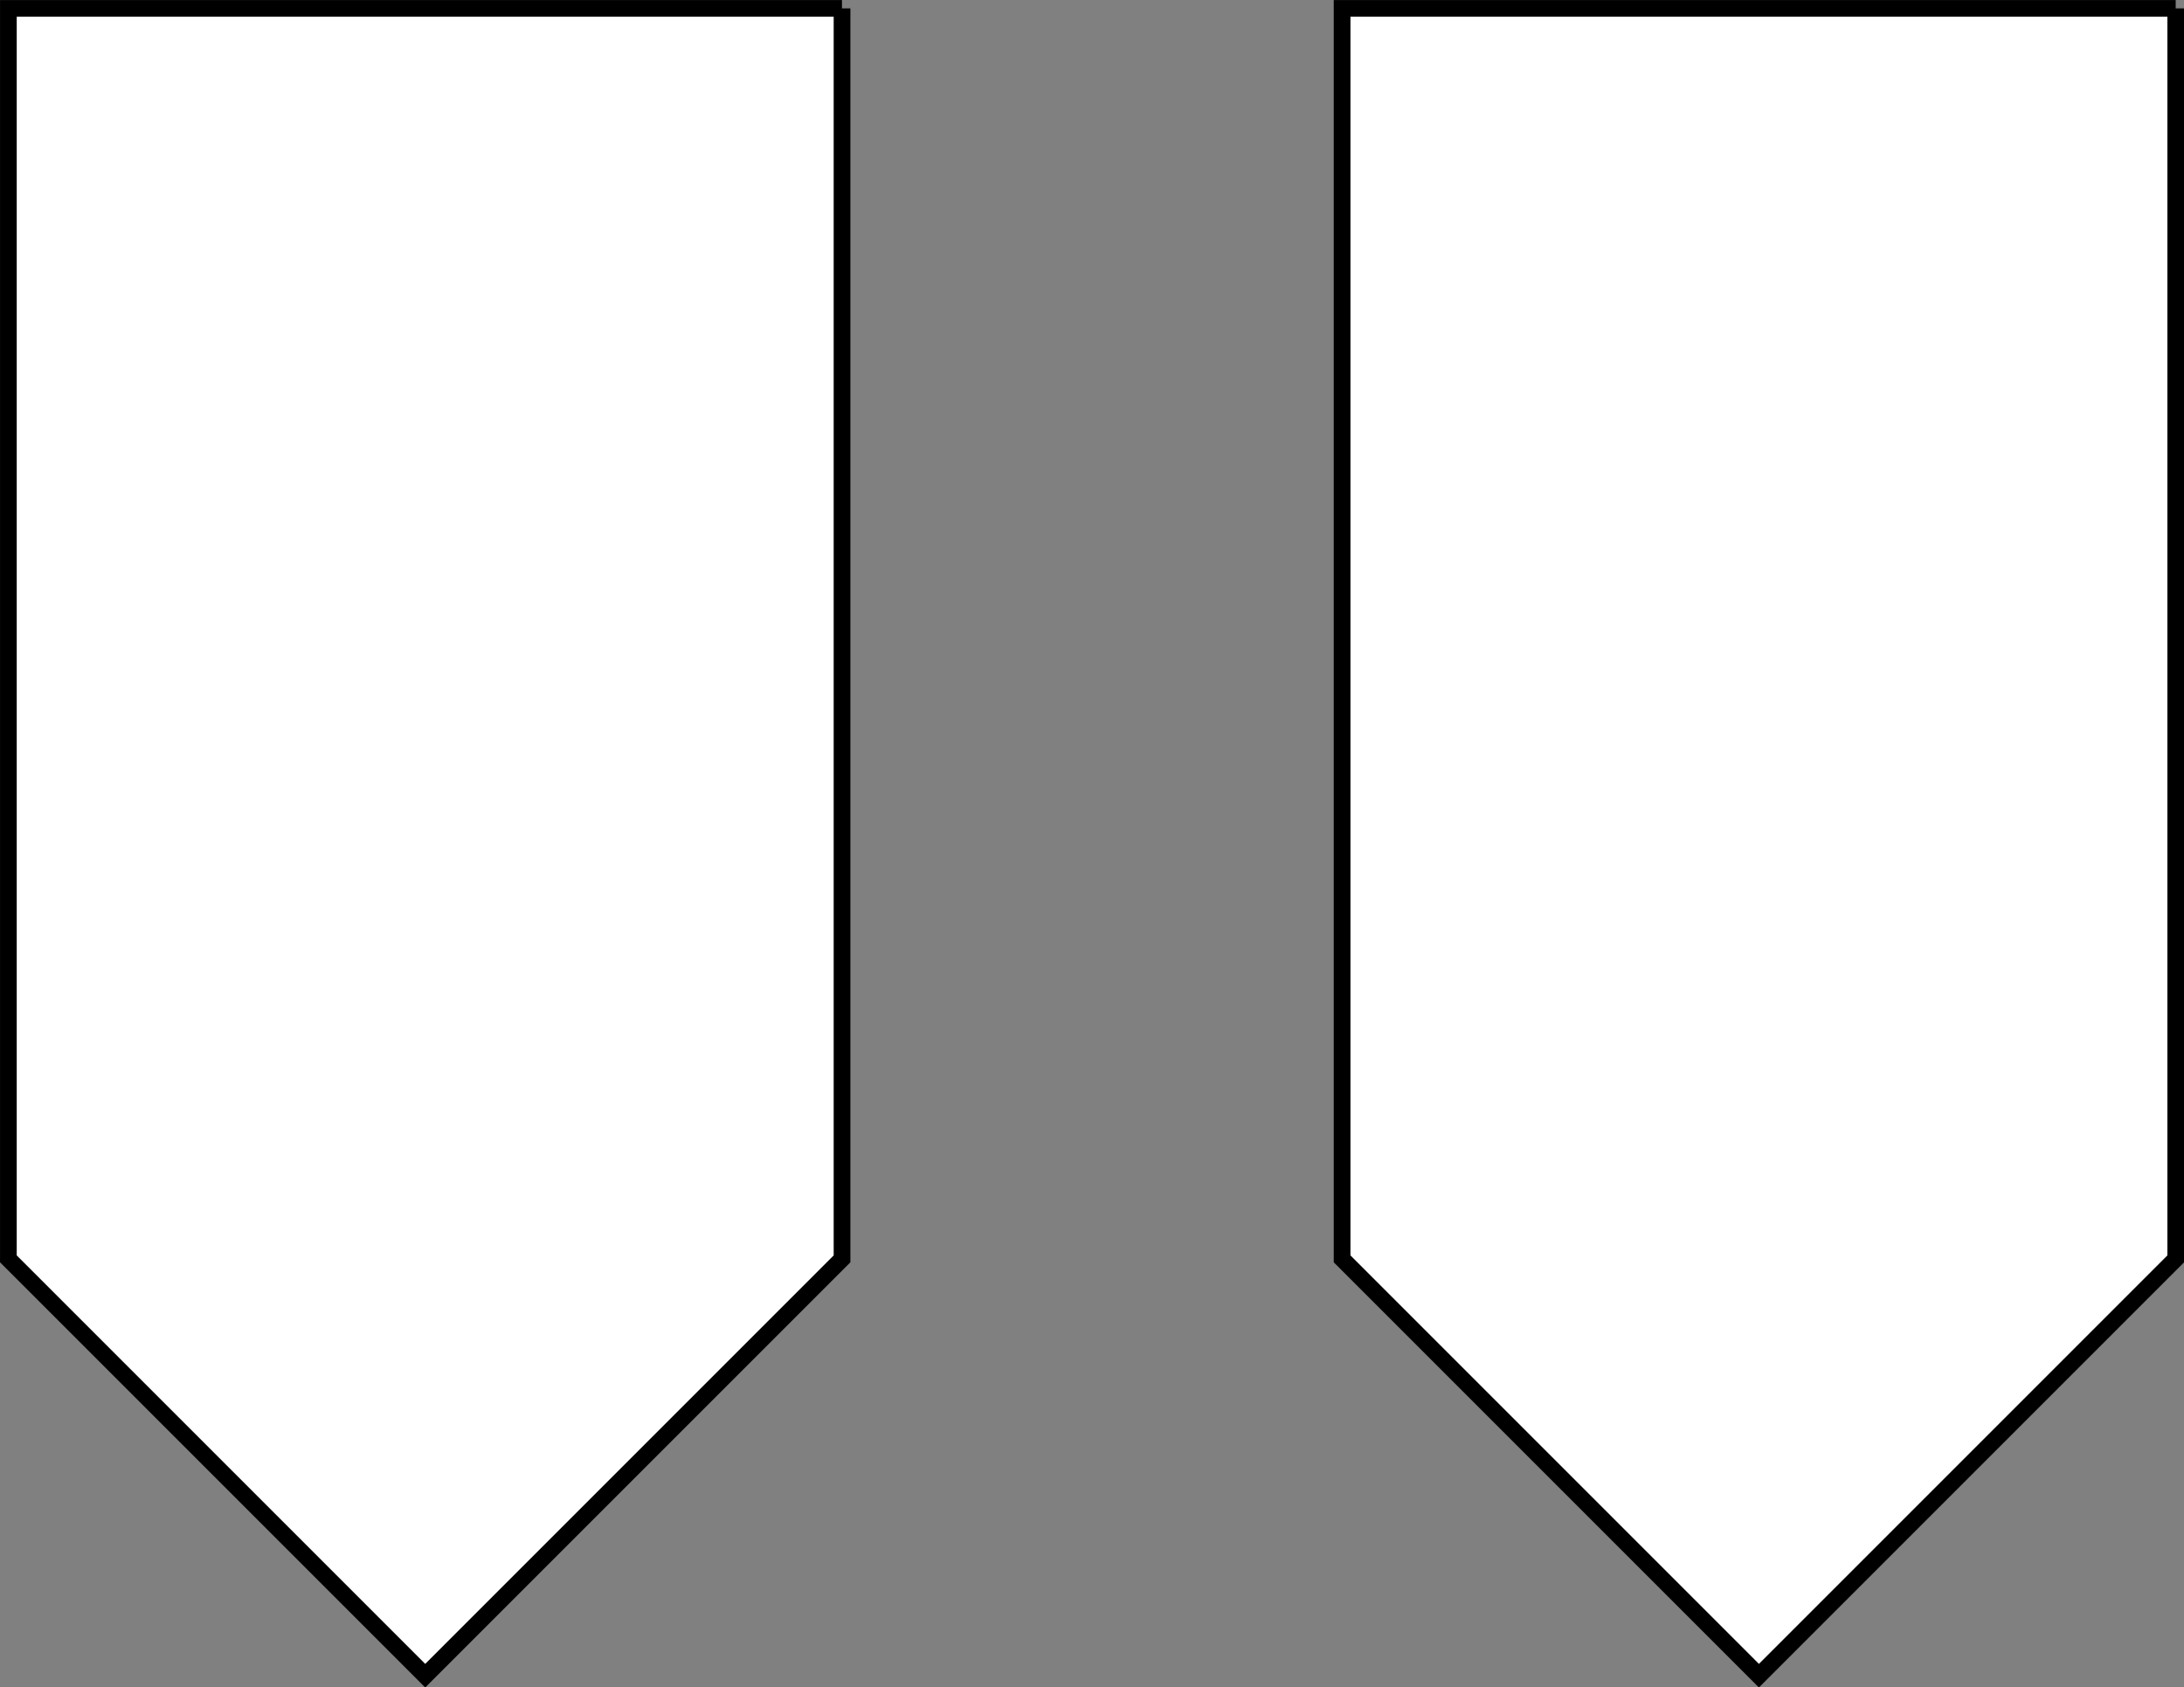 <?xml version="1.0" encoding="UTF-8" standalone="no"?>
<svg
   xmlns:dc="http://purl.org/dc/elements/1.1/"
   xmlns:cc="http://creativecommons.org/ns#"
   xmlns:rdf="http://www.w3.org/1999/02/22-rdf-syntax-ns#"
   xmlns:svg="http://www.w3.org/2000/svg"
   xmlns="http://www.w3.org/2000/svg"
   width="34.66mm"
   height="26.778mm"
   viewBox="0 0 34.66 26.778"
   version="1.1"
   id="svg2141">
  <rect x="0" y="0" width="34.66" height="26.778" fill="#808080" stroke="none"/>
  <defs
     id="defs2135" />
  <g
     style="fill:#ffffff;fill-opacity:1"
     id="layer1"
     transform="translate(-52.973,-74.968)">
    <path
       style="fill:#ffffff;stroke:#000000;stroke-width:0.265;stroke-miterlimit:10;fill-opacity:1"
       id="path12"
       pointer-events="none"
       stroke-miterlimit="10"
       d="M 66.335,75.101 H 53.106 v 19.844 l 6.615,6.615 6.615,-6.615 v -19.844" />
    <path
       style="fill:#ffffff;stroke:#000000;stroke-width:0.265;stroke-miterlimit:10;fill-opacity:1"
       id="path14"
       pointer-events="none"
       stroke-miterlimit="10"
       d="M 87.501,75.101 H 74.272 v 19.844 l 6.615,6.615 6.615,-6.615 v -19.844" />
  </g>
</svg>
